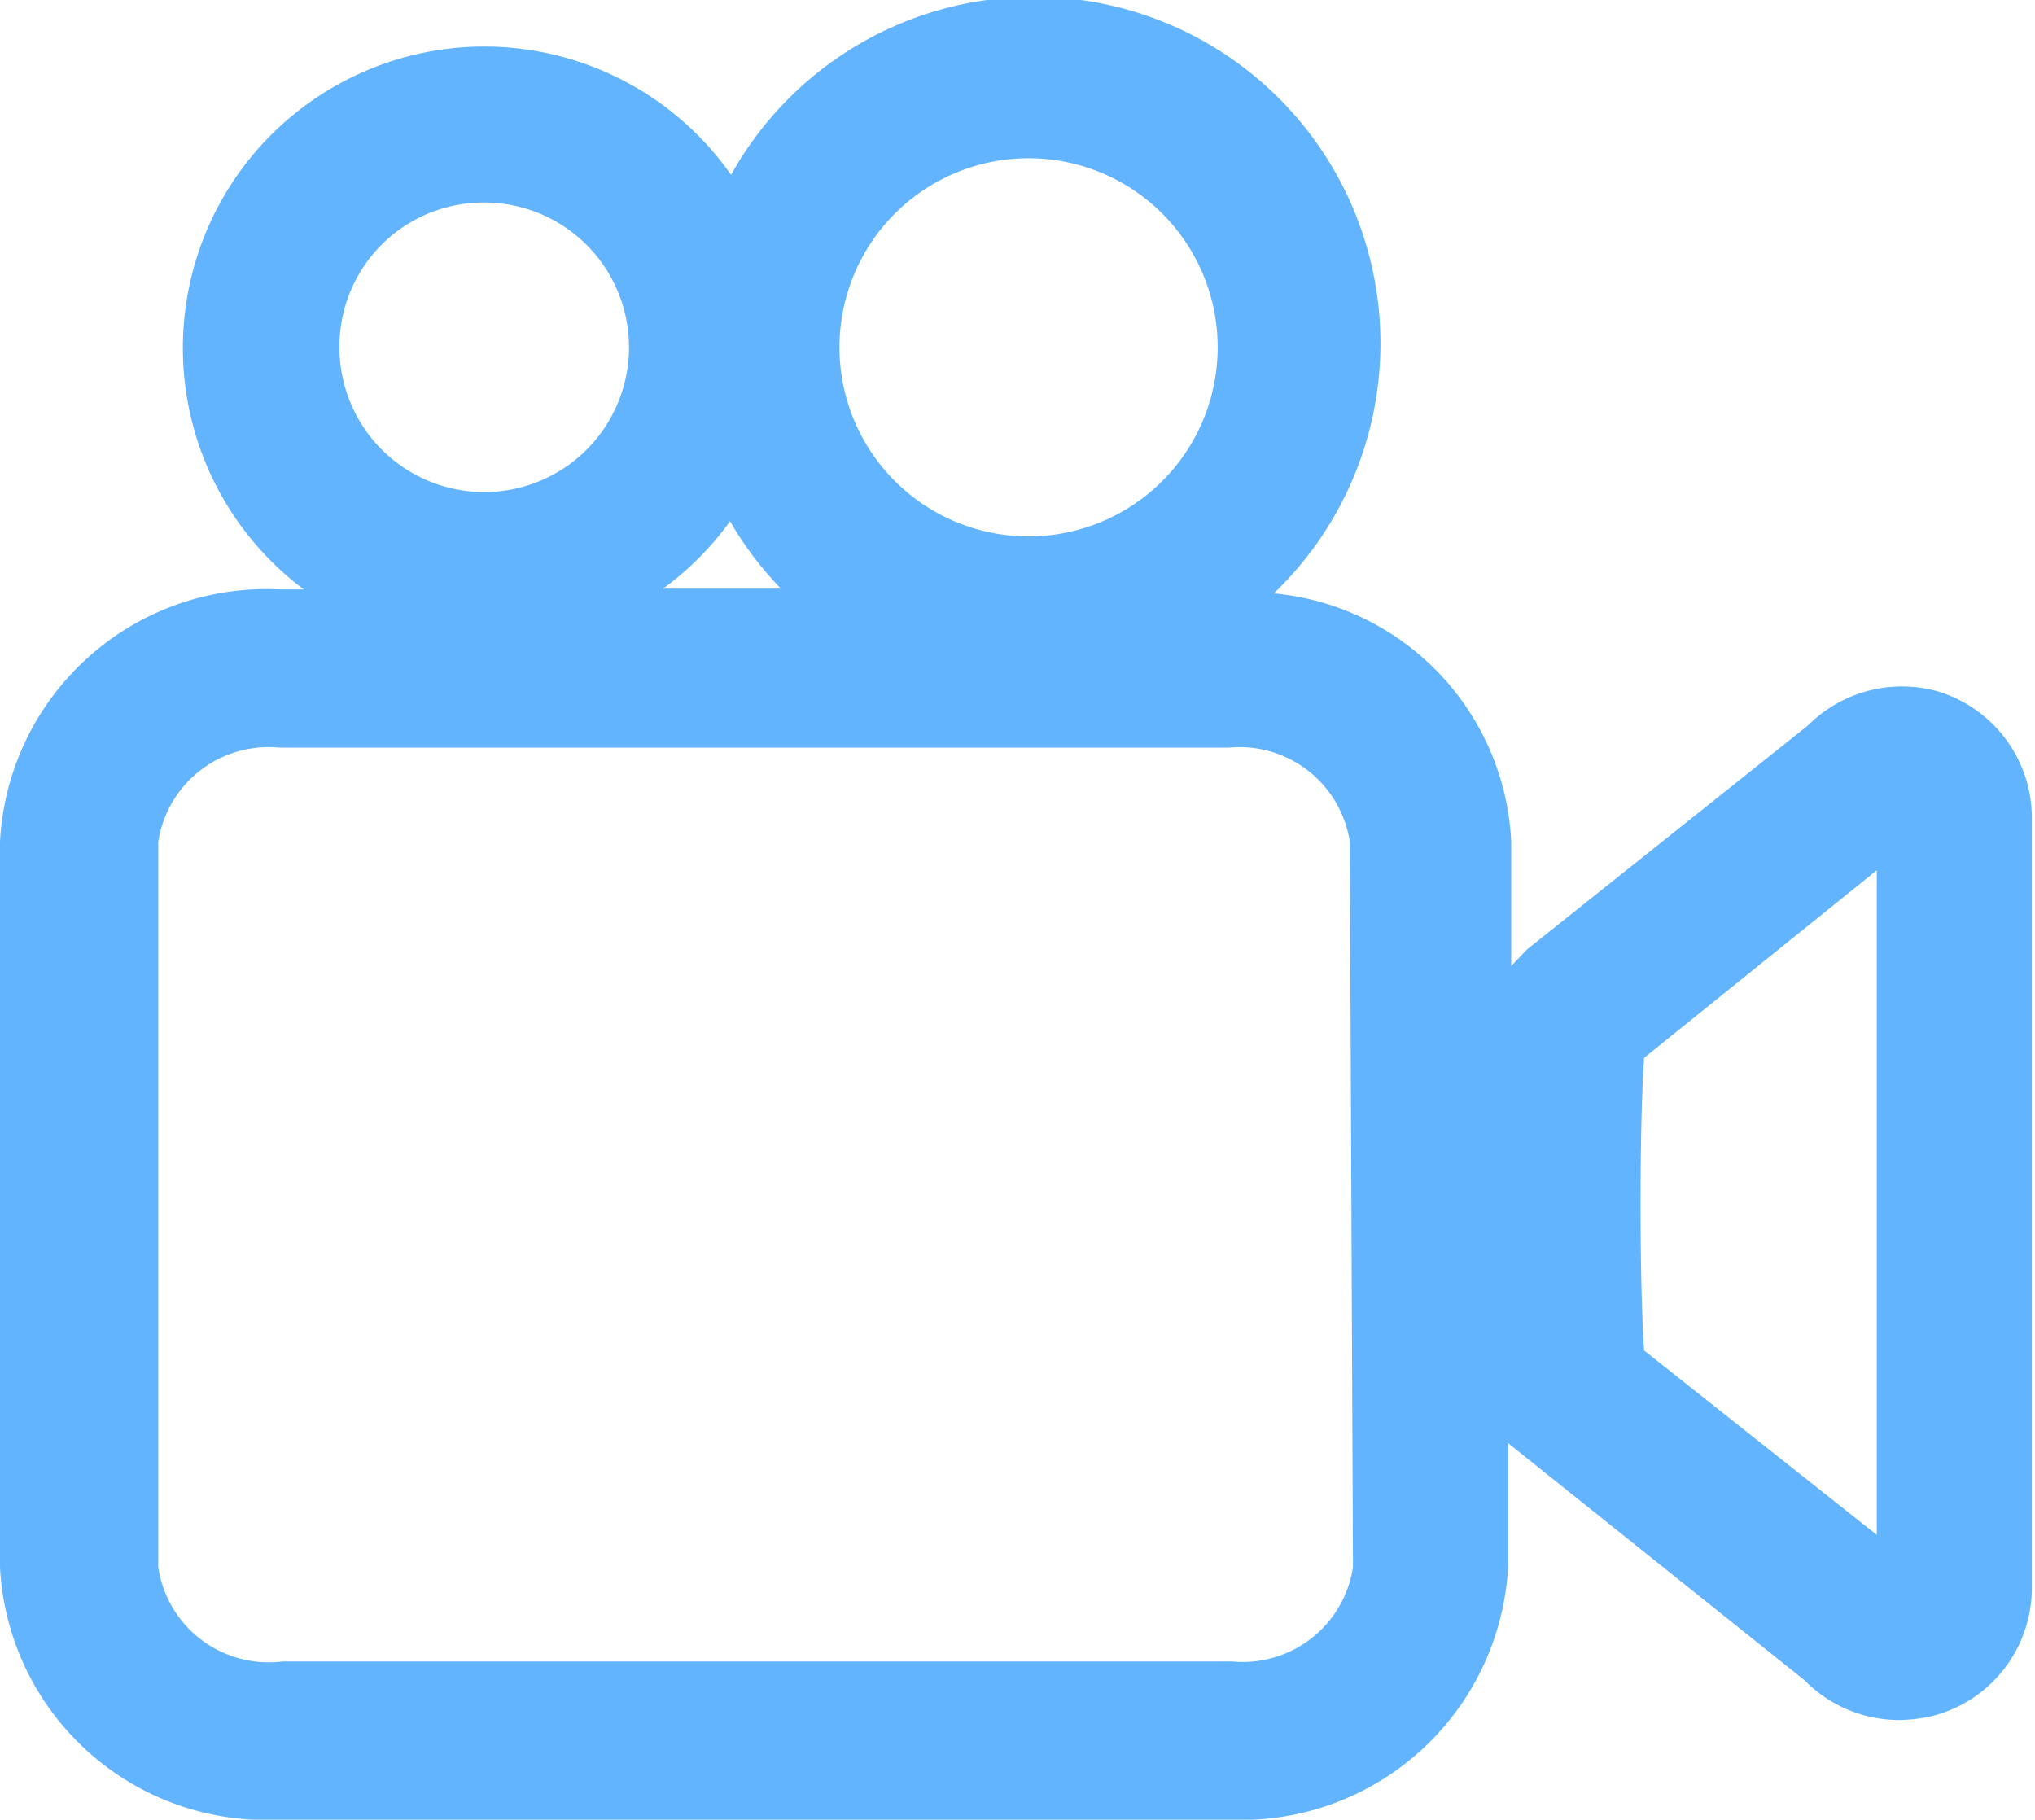 <svg xmlns="http://www.w3.org/2000/svg" width="25.72" height="23" viewBox="0 0 25.72 23"><path d="M24.46,8.73a1.68,1.68,0,0,0-1.61.44L19.3,12l-.2.21V10.64a3.31,3.31,0,0,0-3-3.14A4.38,4.38,0,1,0,9.24,2.21a3.81,3.81,0,1,0-5.4,5.24H3.53A3.37,3.37,0,0,0,0,10.64v9.17A3.37,3.37,0,0,0,3.53,23h12a3.38,3.38,0,0,0,3.53-3.19V18.24l3.75,3a1.67,1.67,0,0,0,1.19.5,1.93,1.93,0,0,0,.42-.05,1.67,1.67,0,0,0,1.26-1.61V10.34A1.67,1.67,0,0,0,24.46,8.73ZM13,2a2.39,2.39,0,1,1-2.39,2.39A2.39,2.39,0,0,1,13,2Zm-6.92.56A1.83,1.83,0,1,1,4.29,4.39,1.82,1.82,0,0,1,6.11,2.56Zm3.13,4a4.4,4.4,0,0,0,.66.88H8.38A3.78,3.78,0,0,0,9.24,6.57ZM17.1,19.81A1.41,1.41,0,0,1,15.57,21h-12A1.41,1.41,0,0,1,2,19.81V10.64A1.41,1.41,0,0,1,3.53,9.45h12a1.41,1.41,0,0,1,1.53,1.19Zm6.62-.41-2.94-2.33c-.06-.81-.06-2.91,0-3.7L23.72,11Z" fill="#63b4ff"/></svg>
